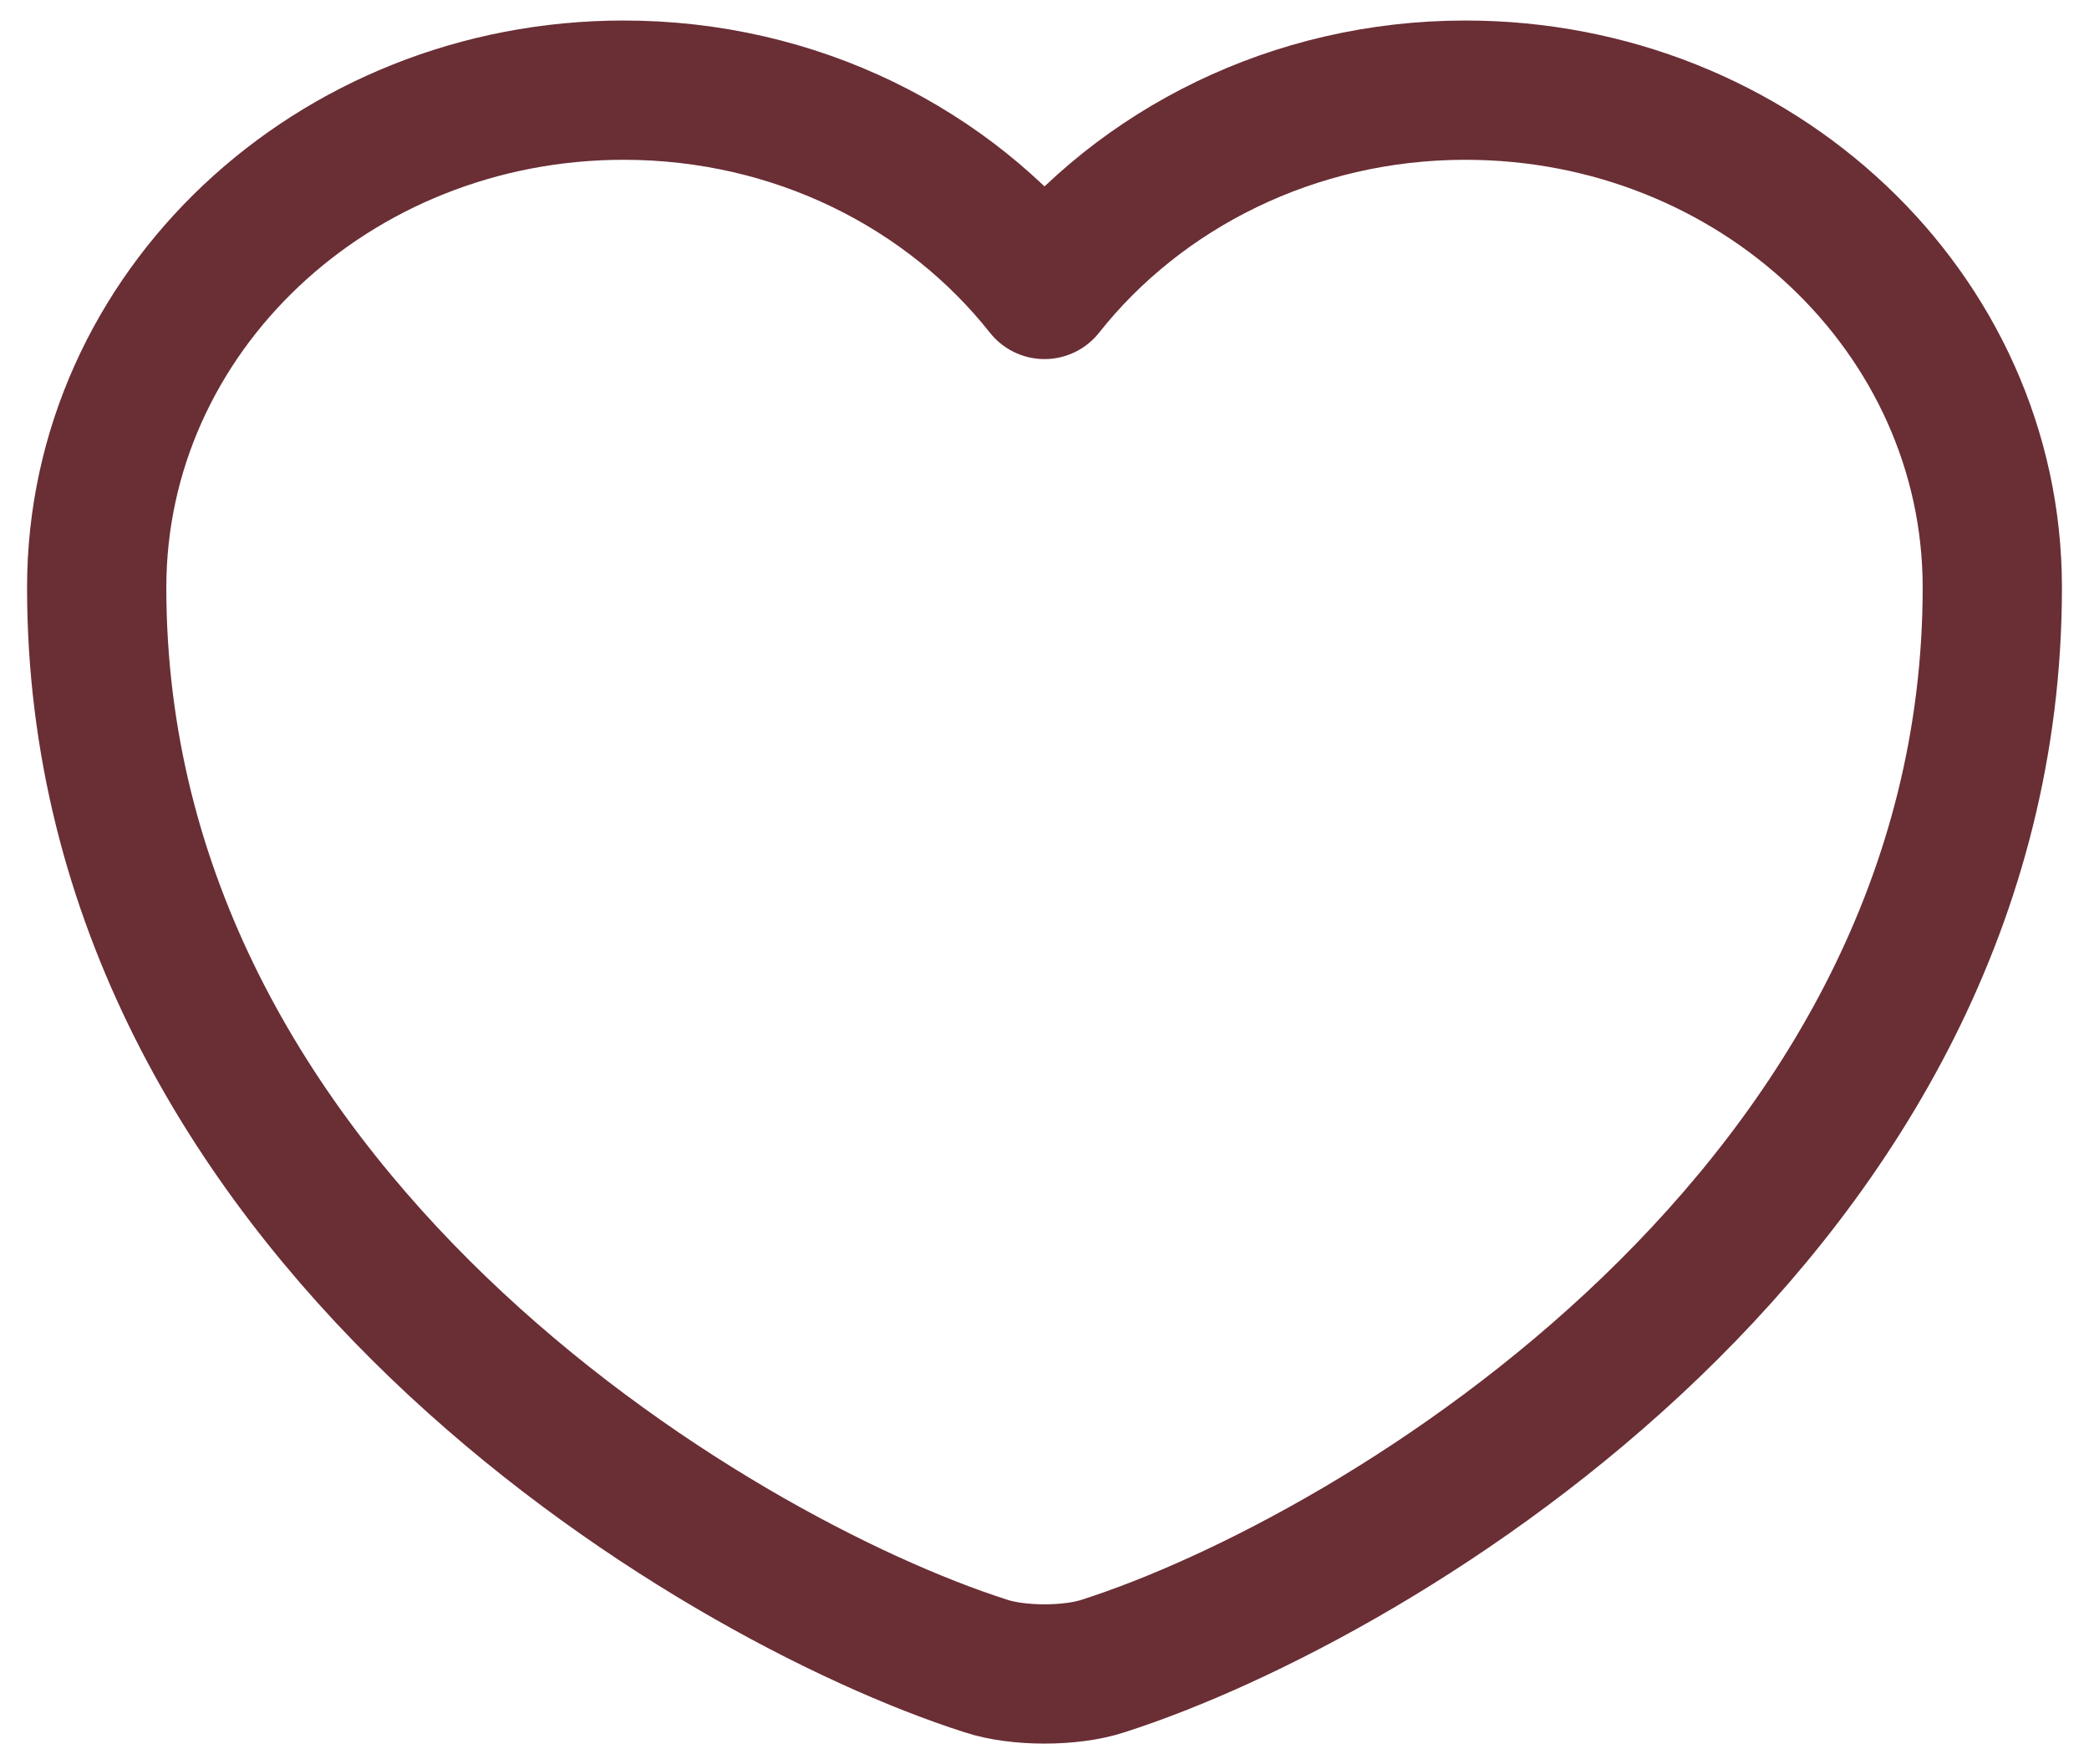 <svg width="45" height="38" viewBox="0 0 45 38" fill="none" xmlns="http://www.w3.org/2000/svg">
<path d="M23.766 35.886C23.072 36.116 21.928 36.116 21.234 35.886C15.313 33.989 2.083 26.073 2.083 12.656C2.083 6.734 7.167 1.942 13.435 1.942C17.151 1.942 20.438 3.629 22.5 6.235C24.562 3.629 27.87 1.942 31.565 1.942C37.833 1.942 42.917 6.734 42.917 12.656C42.917 26.073 29.687 33.989 23.766 35.886Z" stroke="#6A2E35" stroke-width="3" stroke-linecap="round" stroke-linejoin="round"/>
</svg>
